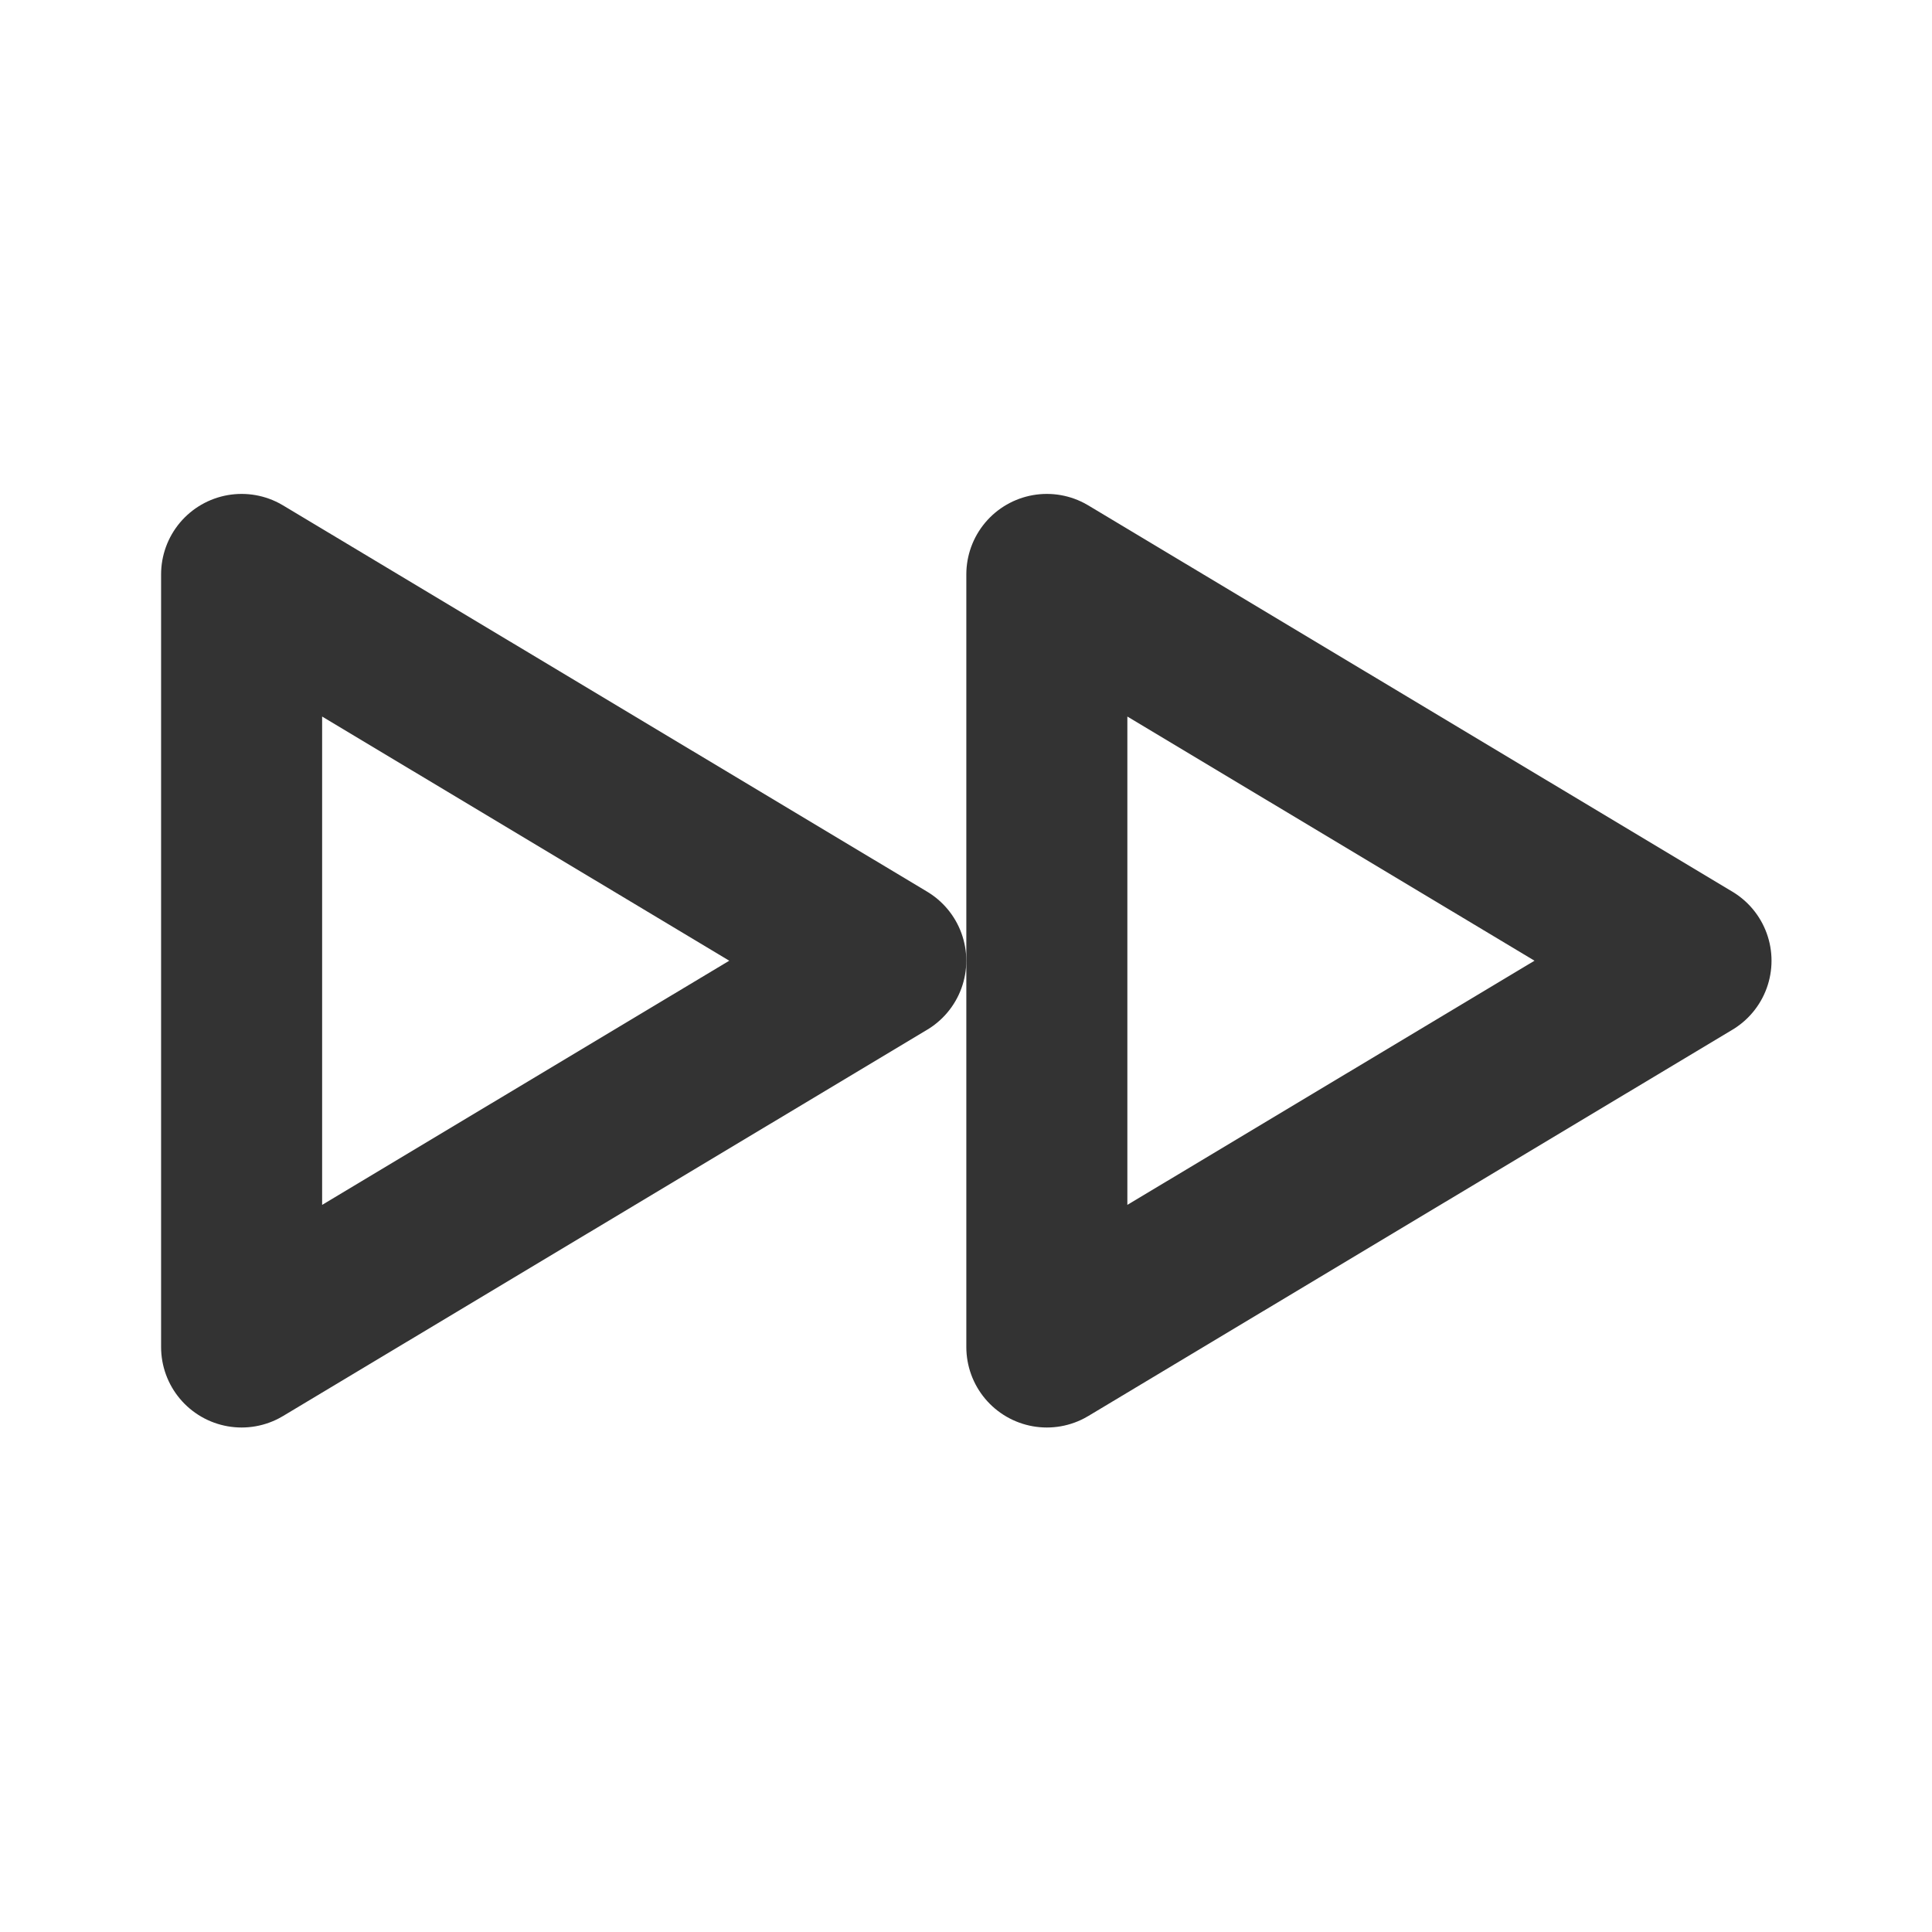 <?xml version="1.0" encoding="UTF-8" standalone="no"?>
<!DOCTYPE svg PUBLIC "-//W3C//DTD SVG 1.1//EN" "http://www.w3.org/Graphics/SVG/1.1/DTD/svg11.dtd">
<svg width="24px" height="24px" version="1.1" xmlns="http://www.w3.org/2000/svg" xmlns:xlink="http://www.w3.org/1999/xlink" xml:space="preserve" xmlns:serif="http://www.serif.com/" style="fill-rule:evenodd;clip-rule:evenodd;stroke-linecap:round;stroke-linejoin:round;stroke-miterlimit:1.5;">
    <g transform="matrix(1,0,0,1,-3141,-558)">
        <g id="ui.regular.rewindForward" transform="matrix(0.801,0,0,0.985,3141,558)">
            <rect x="0" y="0" width="29.971" height="24.367" style="fill:none;"/>
            <g transform="matrix(7.21645e-17,0.812,-0.999,4.44089e-17,19.731,-231.484)">
                <path d="M300,6L306,16L294,16L300,6Z" style="fill:none;stroke:rgb(51,51,51);stroke-width:2.5px;"/>
            </g>
            <g transform="matrix(7.21645e-17,0.812,-0.999,4.44089e-17,32.219,-231.484)">
                <path d="M300,6L306,16L294,16L300,6Z" style="fill:none;stroke:rgb(51,51,51);stroke-width:2.5px;"/>
            </g>
        </g>
    </g>
</svg>
